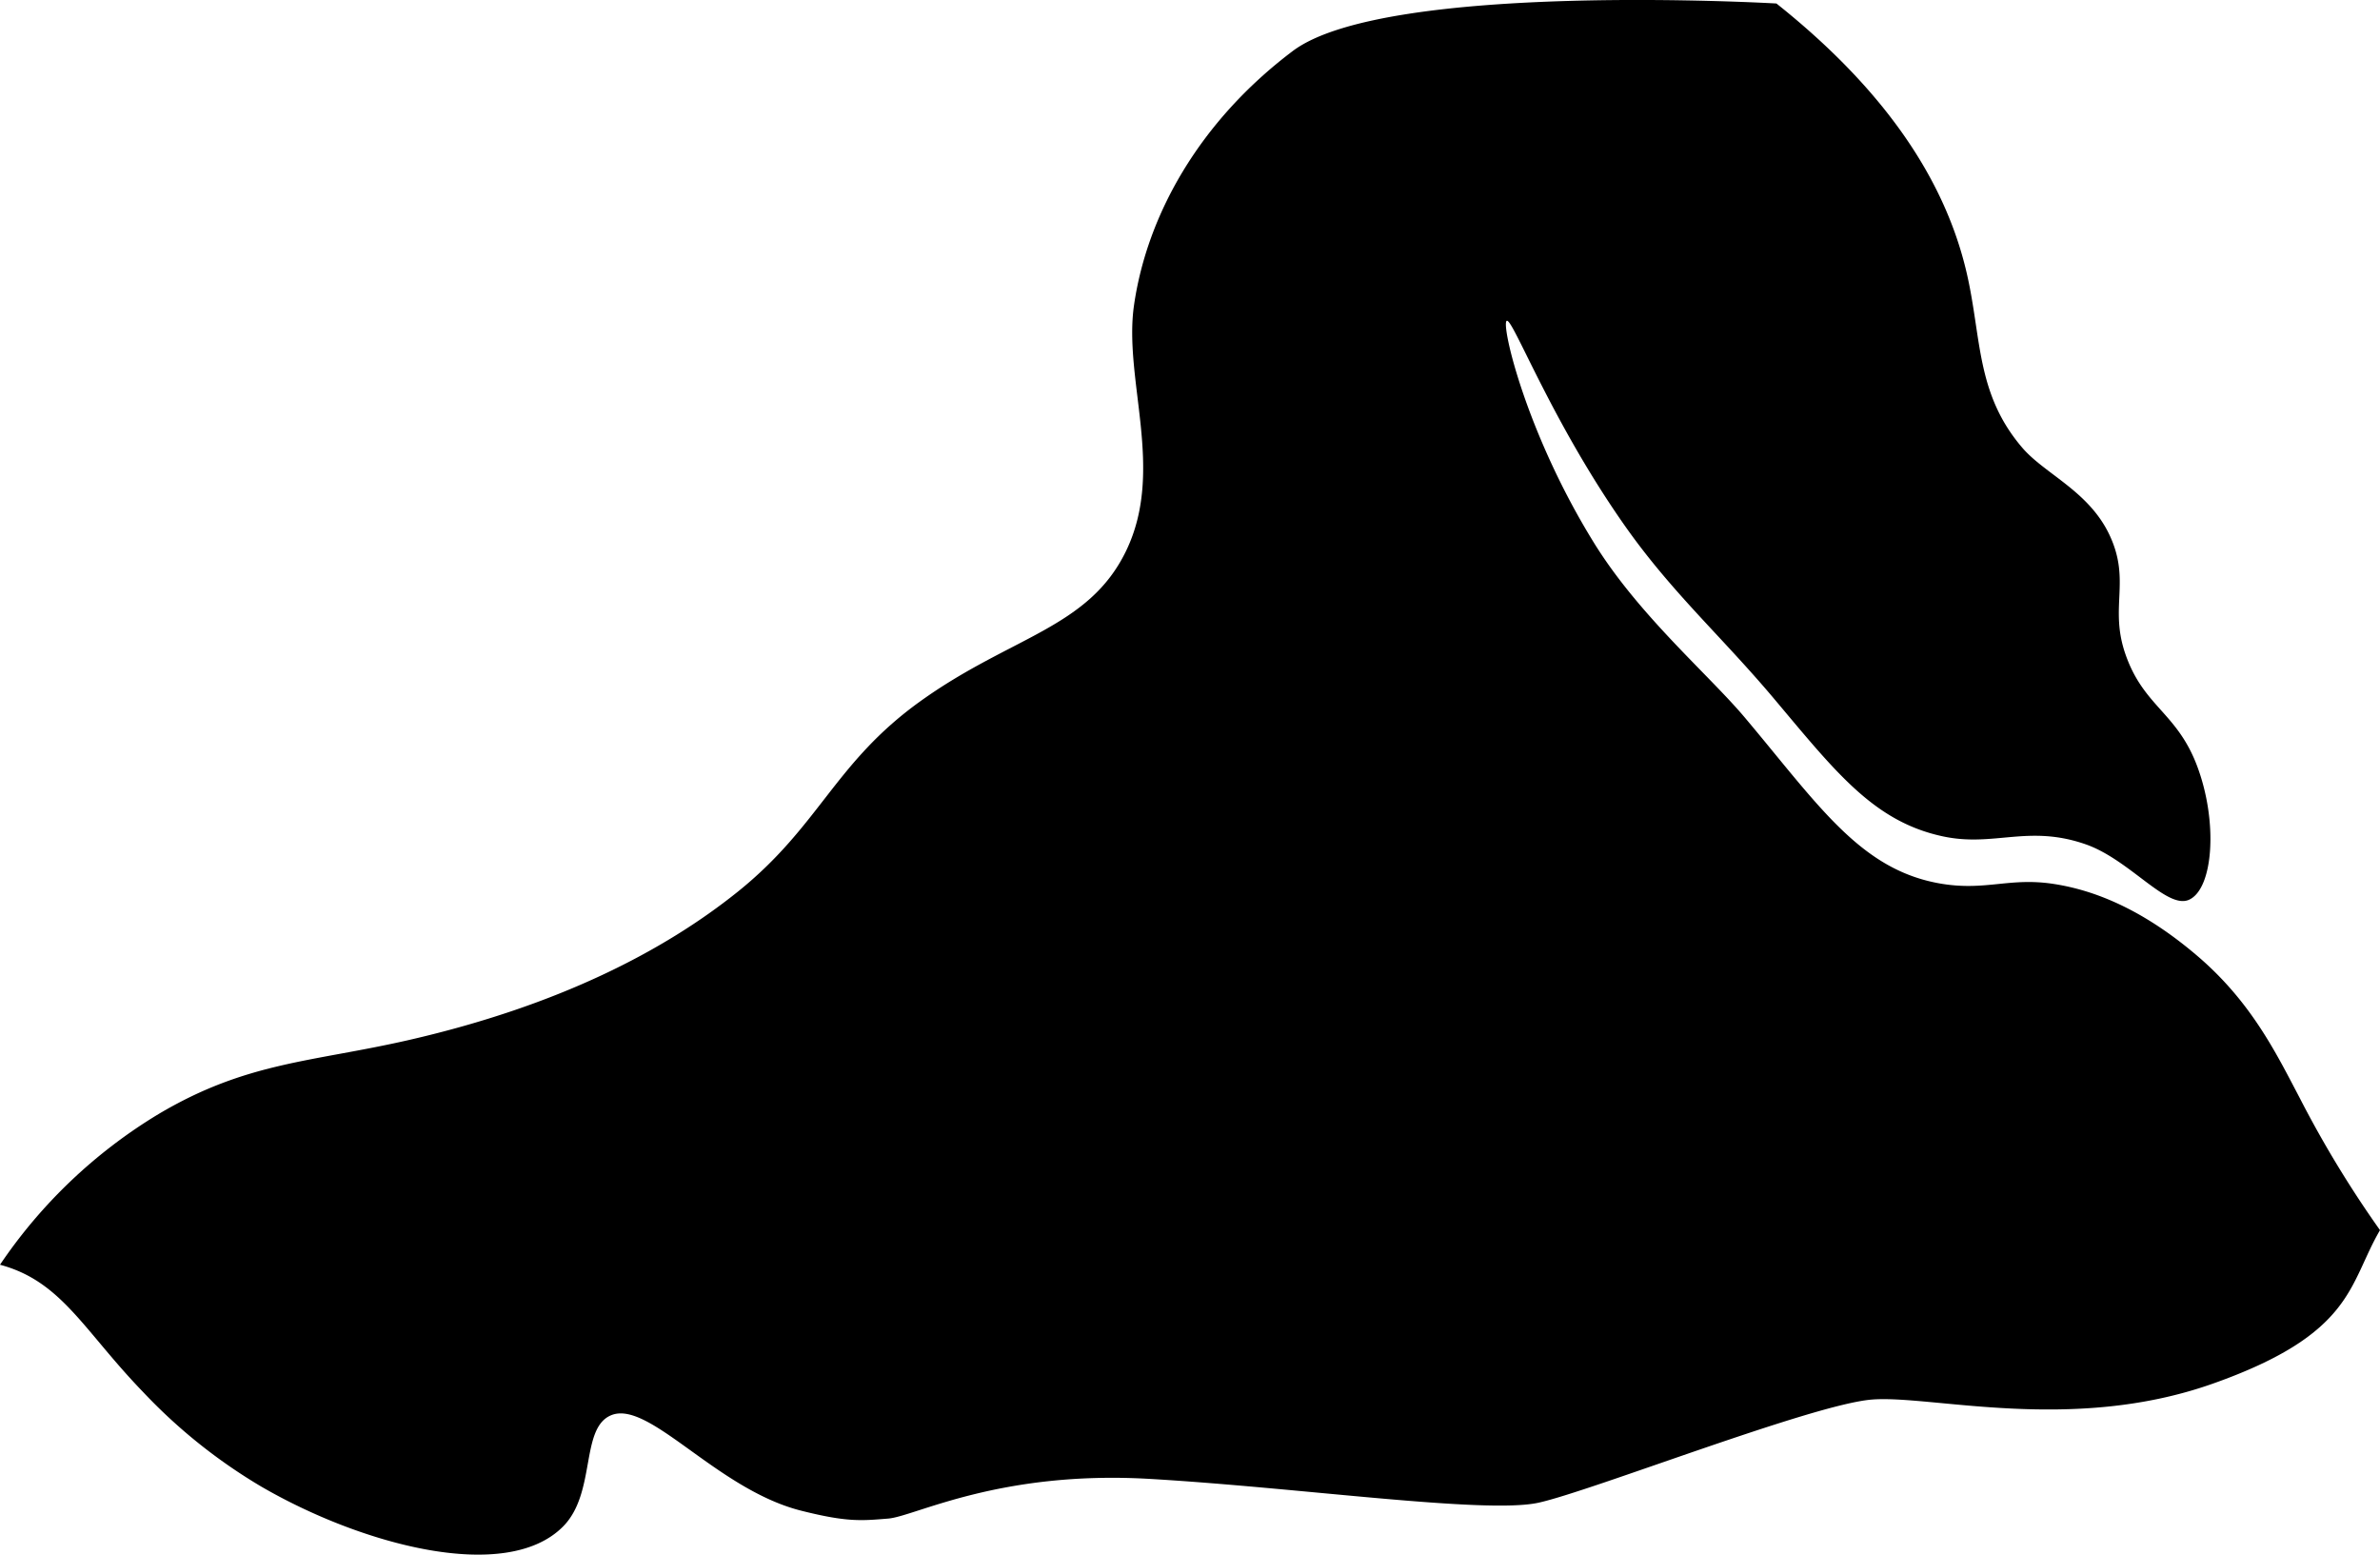 <svg viewBox="0 0 300.11 195.99" xmlns="http://www.w3.org/2000/svg"><path d="m224 .44c13.17 10.48 21.17 21.76 24 34 1.89 8.19 1.15 15.17 7 22 2.84 3.32 8.39 5.46 11 11 2.73 5.8-.05 9.06 2 15 2.27 6.59 6.45 7.35 9 14 2.72 7.1 2.11 15.66-1 17-2.79 1.2-7.47-5.07-13-7-7.25-2.53-11.55.38-18-1-8.6-1.84-13.37-7.92-21-17-6.68-8-13-13.52-19-22-9.38-13.3-14.23-26.31-15-26s2.34 14 11 28c5.65 9.13 14.43 16.58 19 22 9.39 11.15 14.67 19.38 25 21 5.52.86 8.48-.86 14 0 5.1.79 11.13 3.16 18 9s10 12.3 13 18a136.88 136.88 0 0 0 10.11 16.64c-4 6.85-3.28 13.06-21.11 19.36s-35.48 1.38-43 2-35.34 11.54-42 13-30-1.89-49-3-29.65 4.73-33 5-5.14.48-11-1c-10.68-2.7-19.23-14.1-24-12-3.85 1.69-1.81 9.77-6 14-7.19 7.25-25.45 2.28-38-5a68.12 68.12 0 0 1 -15-12c-7.5-7.77-10.23-13.92-18-16a64 64 0 0 1 20-19c11.12-6.6 19.29-6.53 31.51-9.32 19-4.35 32.27-11.29 41.49-18.68 10.37-8.32 12.21-16.24 23-24 11.47-8.25 21.27-9.21 26-19 4.94-10.23-.37-21.61 1-31 1.65-11.35 8.24-23.13 20-32s61-6 61-6"/></svg>